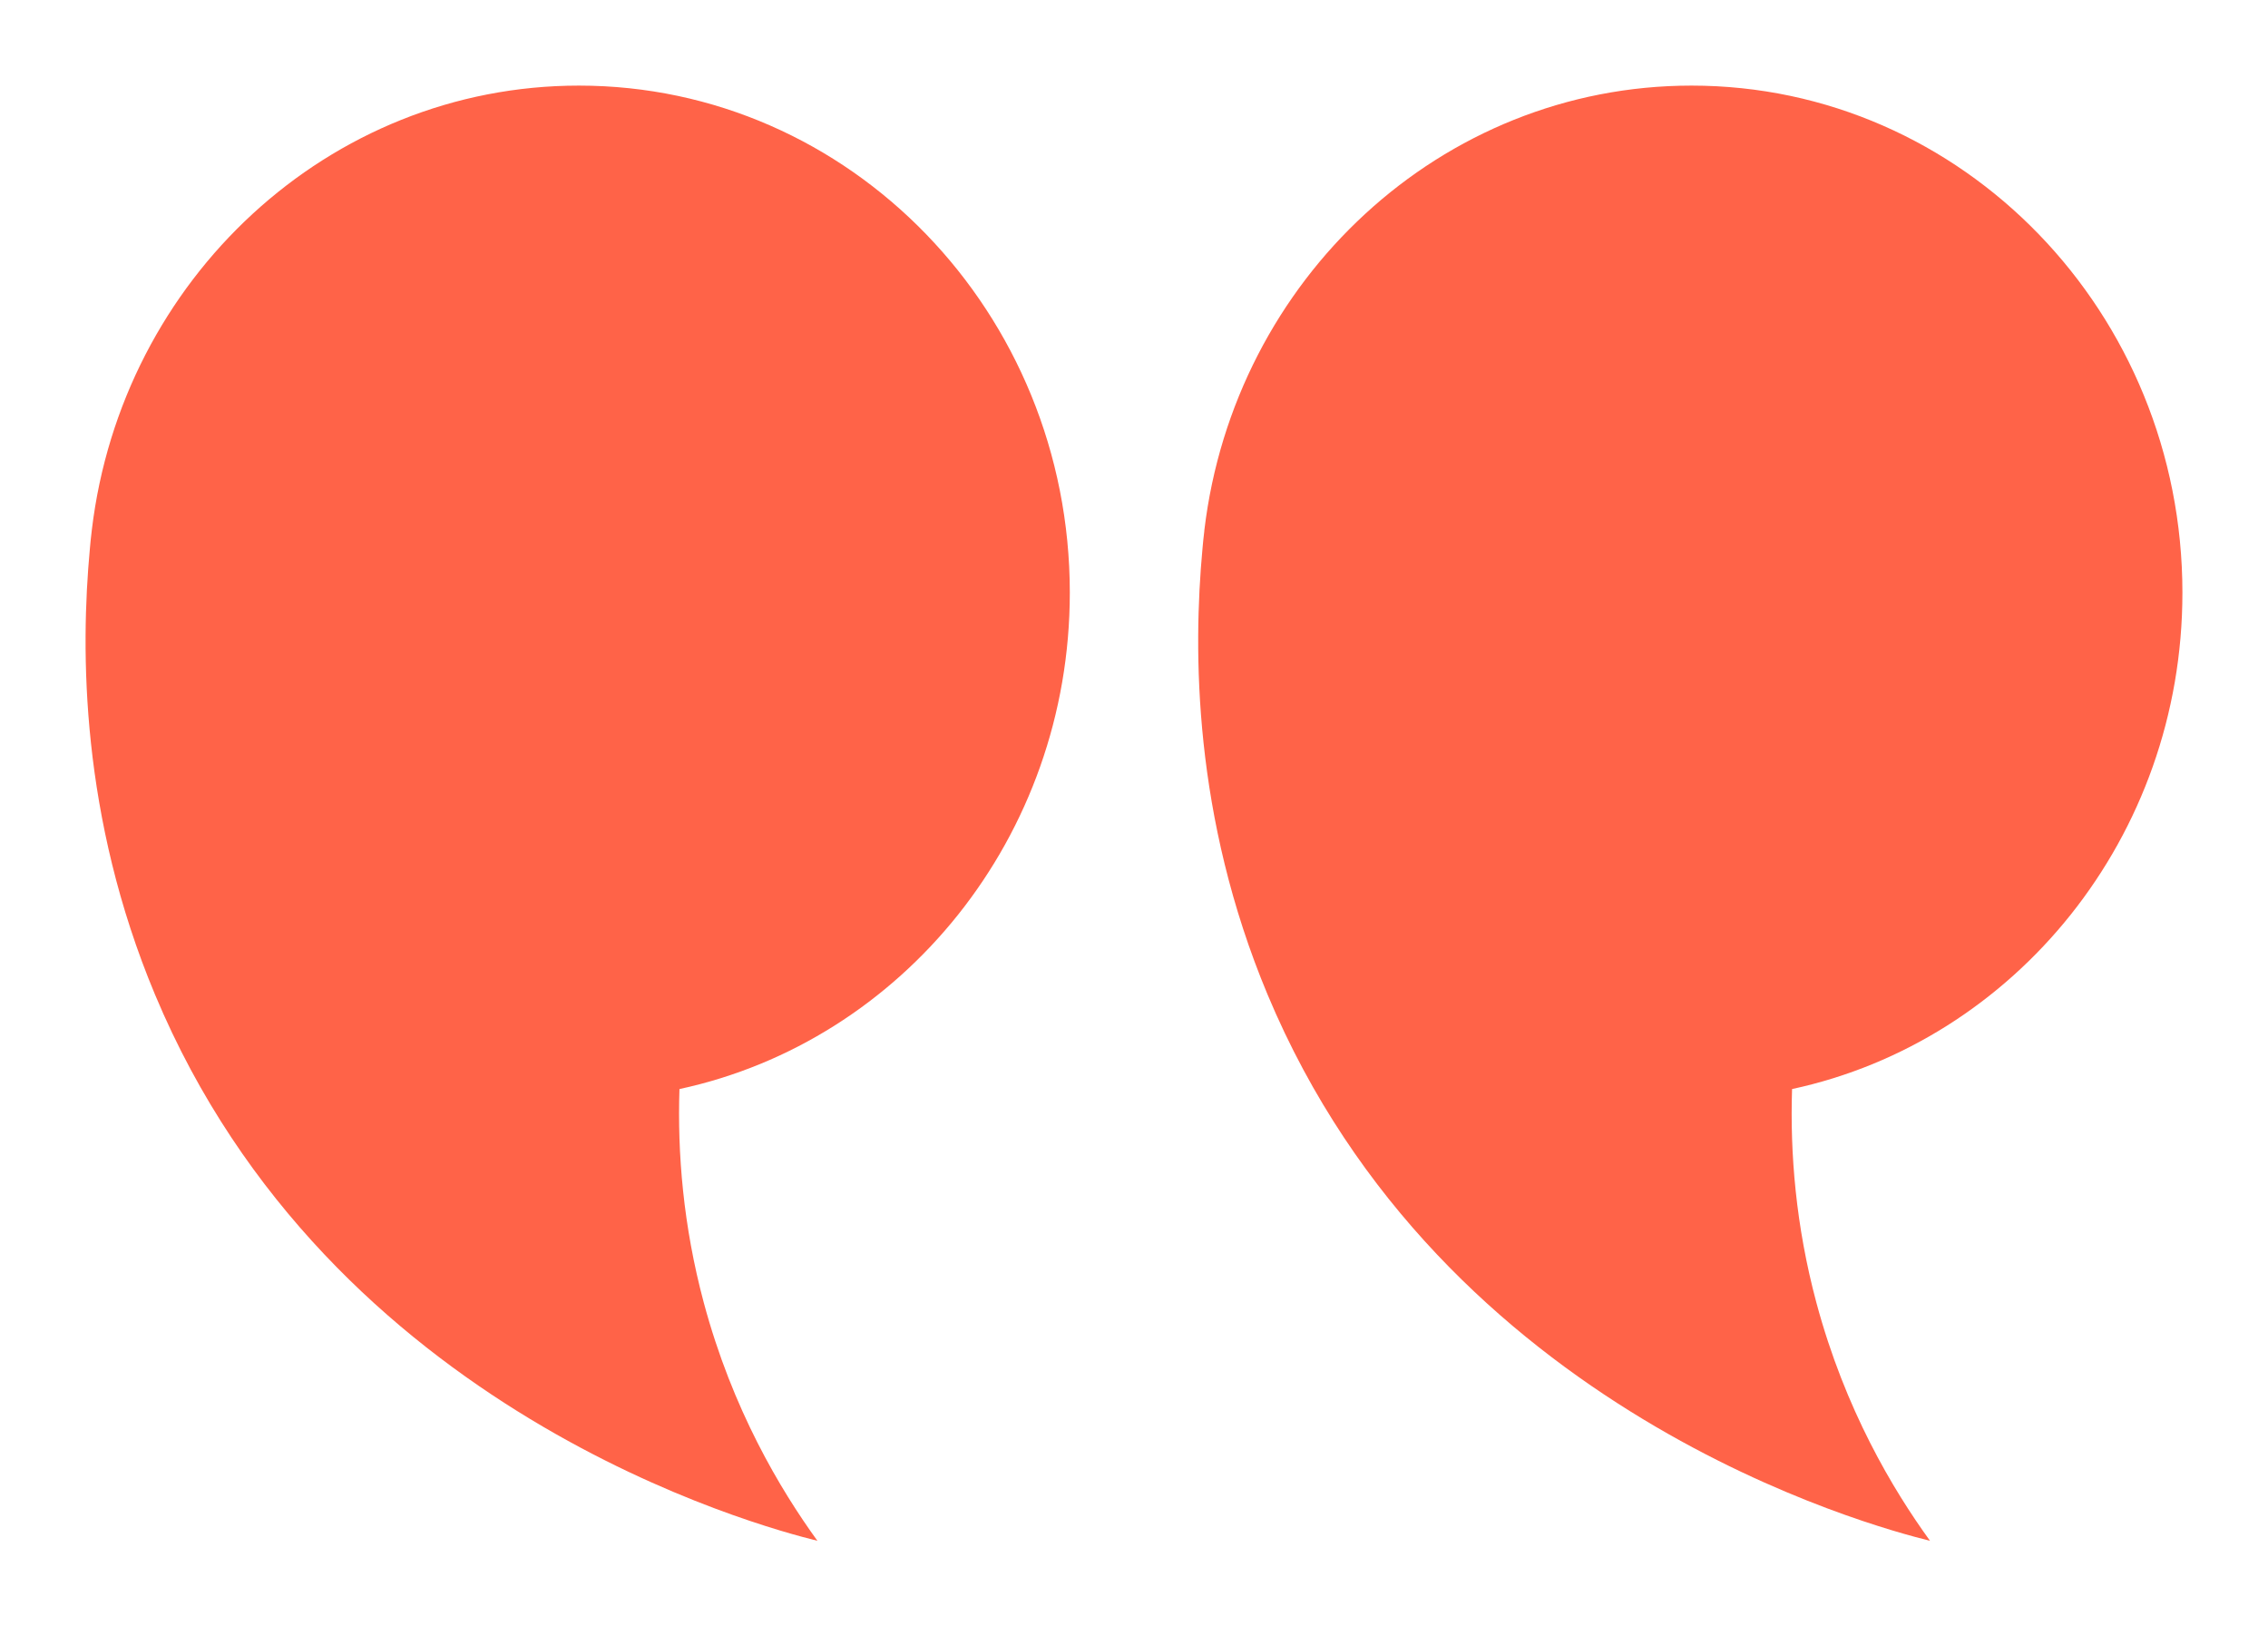 <?xml version="1.0" encoding="UTF-8"?>
<svg width="53px" height="38px" viewBox="0 0 53 38" version="1.1" xmlns="http://www.w3.org/2000/svg" xmlns:xlink="http://www.w3.org/1999/xlink">
    <!-- Generator: Sketch 57.1 (83088) - https://sketch.com -->
    <title>Group 15 Copy</title>
    <desc>Created with Sketch.</desc>
    <defs>
        <filter x="-13.0%" y="-19.1%" width="126.0%" height="138.2%" filterUnits="objectBoundingBox" id="filter-1">
            <feOffset dx="0" dy="1" in="SourceAlpha" result="shadowOffsetOuter1"></feOffset>
            <feGaussianBlur stdDeviation="1" in="shadowOffsetOuter1" result="shadowBlurOuter1"></feGaussianBlur>
            <feColorMatrix values="0 0 0 0 0   0 0 0 0 0   0 0 0 0 0  0 0 0 0.5 0" type="matrix" in="shadowBlurOuter1" result="shadowMatrixOuter1"></feColorMatrix>
            <feMerge>
                <feMergeNode in="shadowMatrixOuter1"></feMergeNode>
                <feMergeNode in="SourceGraphic"></feMergeNode>
            </feMerge>
        </filter>
    </defs>
    <g id="Home-Page" stroke="none" stroke-width="1" fill="none" fill-rule="evenodd">
        <g id="updated-hero" transform="translate(-182, -4071)" fill="#FF6348">
            <g id="Group-15-Copy" filter="url(#filter-1)" transform="translate(208.5, 4089) scale(-1, 1) translate(-208.5, -4089) translate(183.5, 4072)">
                <path d="M47.877,21.239 C43.792,30.998 33.748,33.666 32.398,34 C33.265,32.802 34.383,30.936 35.054,28.434 C35.536,26.635 35.671,24.941 35.622,23.445 C30.414,22.325 26.5,17.558 26.5,11.847 C26.5,5.304 31.636,0 37.971,0 C43.825,0 48.655,4.53 49.354,10.38 C49.354,10.38 49.354,10.38 49.354,10.38 C49.356,10.395 49.358,10.41 49.359,10.426 C49.375,10.558 49.389,10.69 49.4,10.823 C49.621,13.202 49.618,17.08 47.877,21.239 Z" id="Fill-7"></path>
                <path d="M21.878,21.239 C17.792,30.998 7.748,33.666 6.398,34 C7.266,32.802 8.383,30.936 9.054,28.434 C9.536,26.635 9.671,24.941 9.622,23.445 C4.414,22.325 0.5,17.558 0.5,11.847 C0.5,5.304 5.636,0 11.971,0 C17.826,0 22.655,4.53 23.355,10.38 L23.355,10.38 C23.356,10.395 23.358,10.41 23.359,10.426 C23.375,10.558 23.389,10.69 23.4,10.823 C23.62,13.202 23.618,17.08 21.878,21.239 Z" id="Fill-8"></path>
            </g>
        </g>
    </g>
</svg>